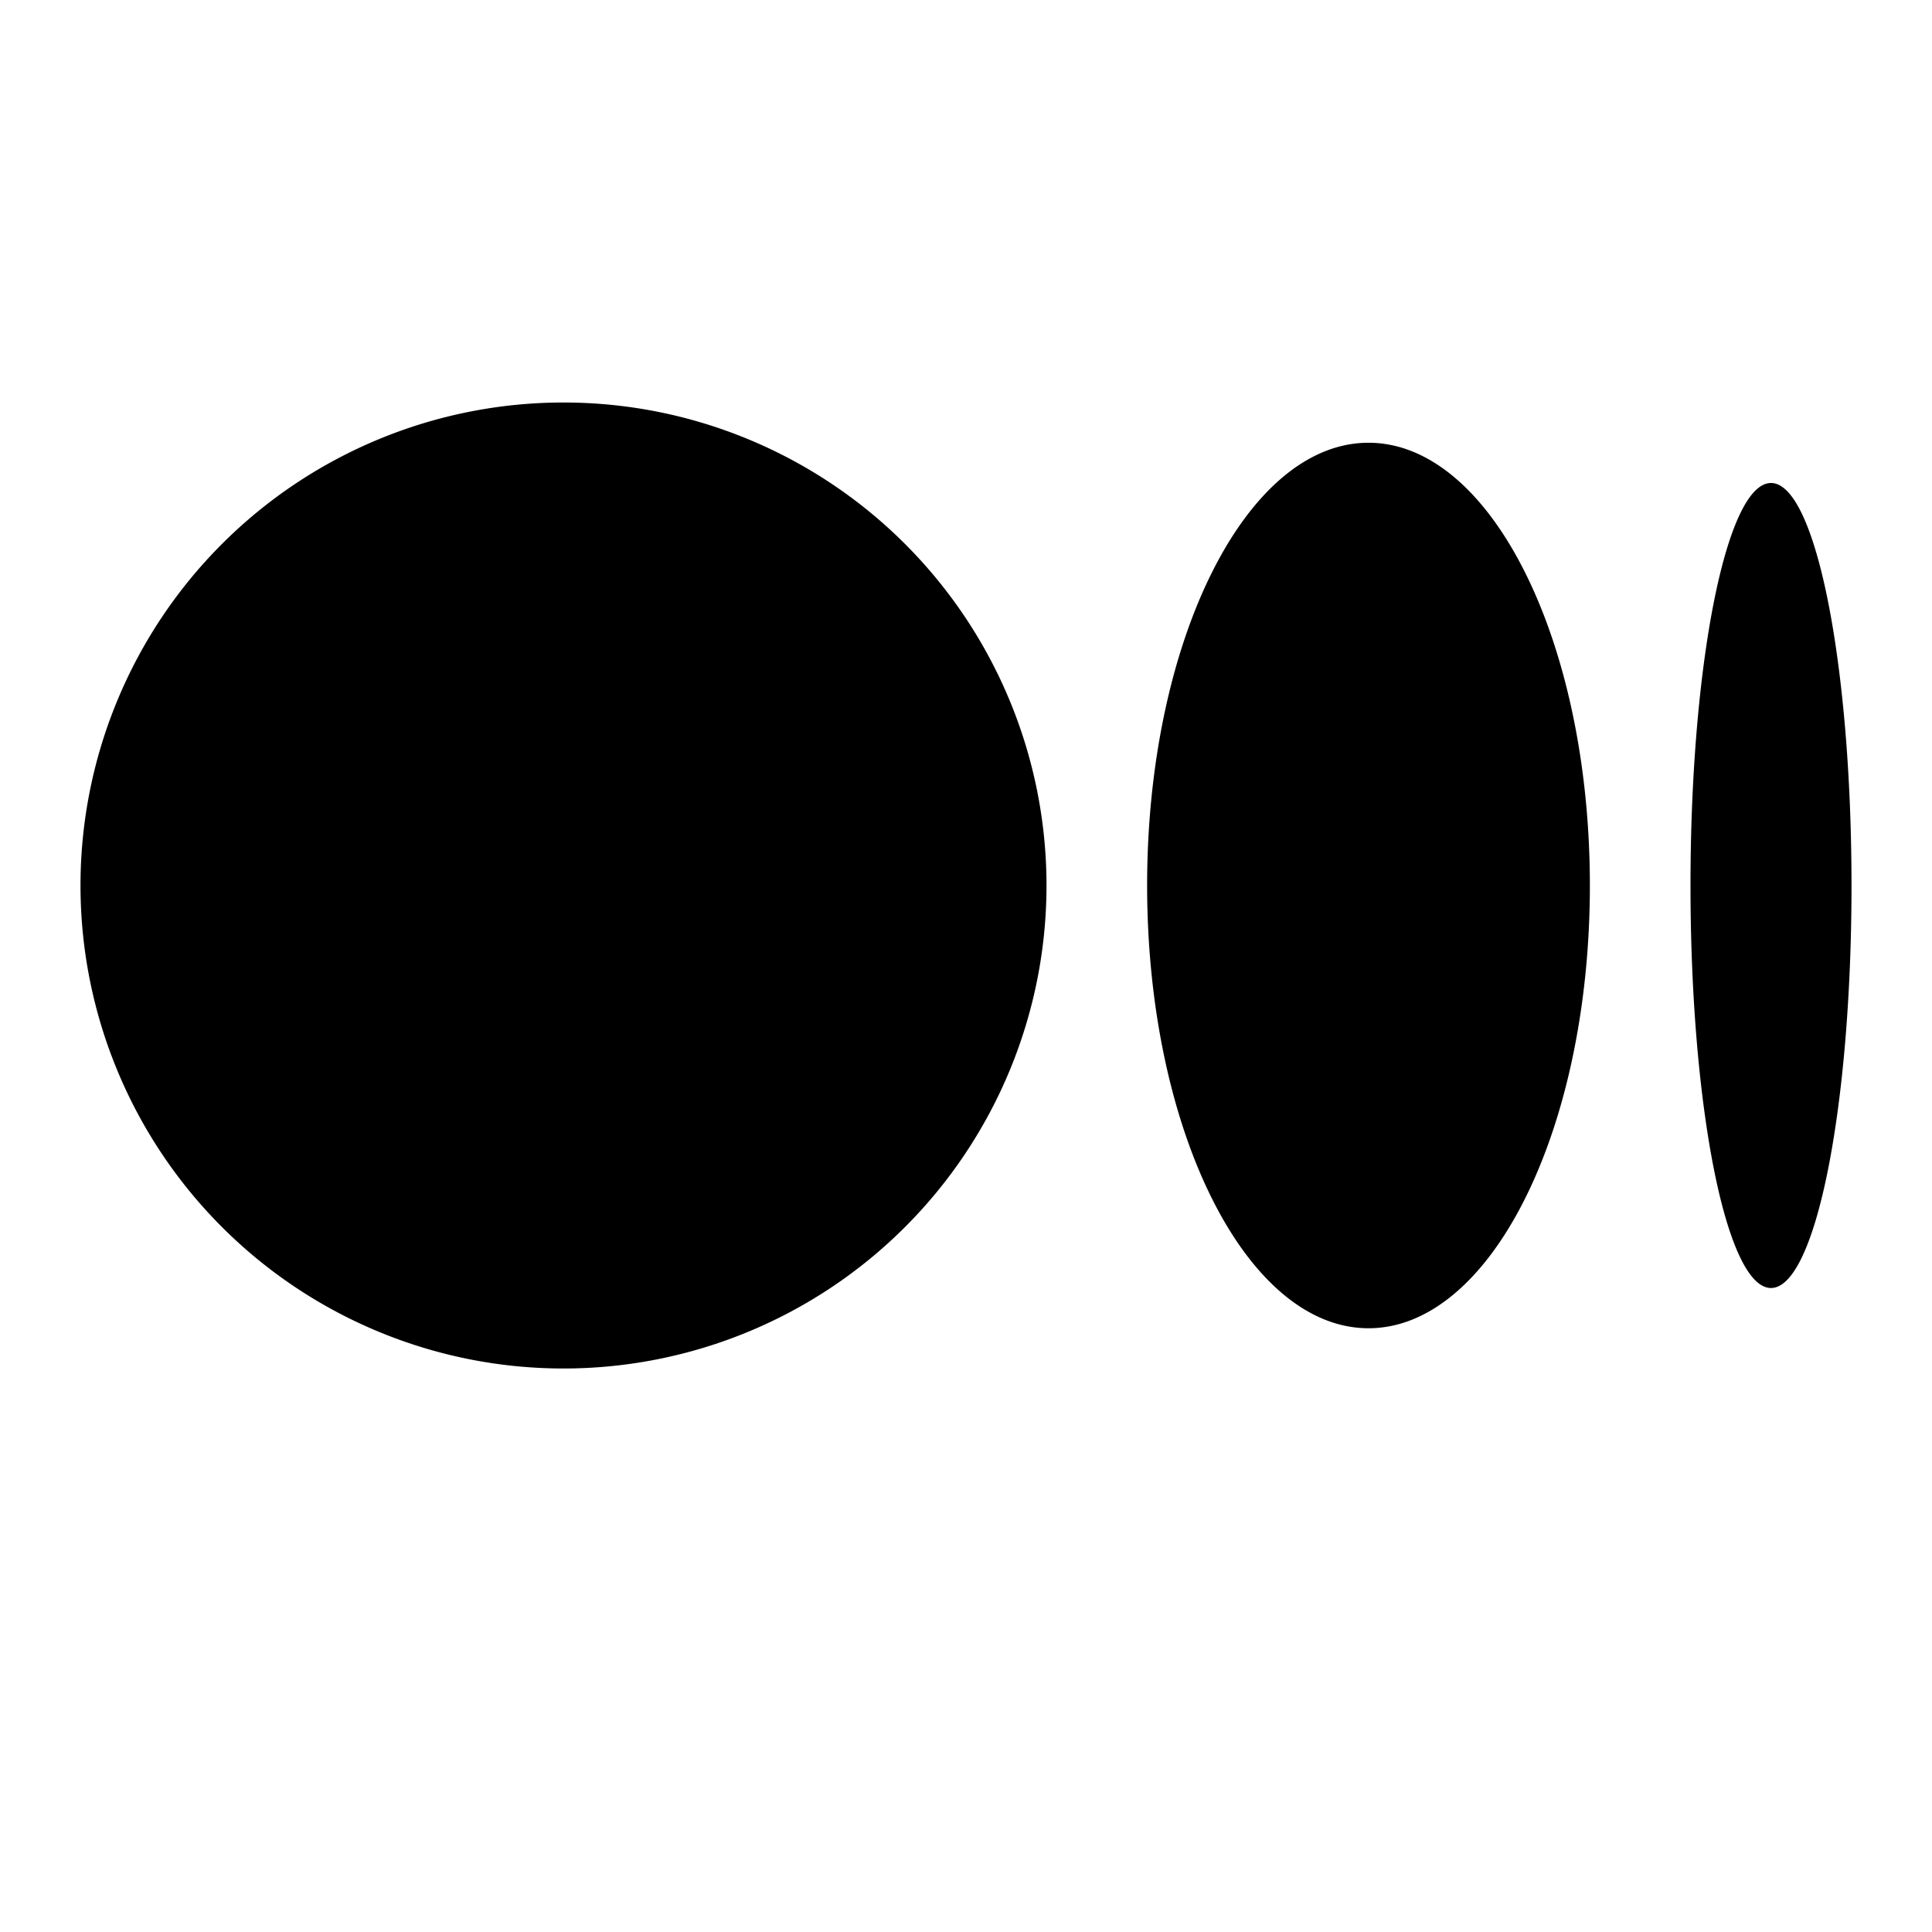 <svg xmlns="http://www.w3.org/2000/svg" fill="none" viewBox="0 0 24 24" id="Medium-Logo-3--Streamline-Logos">
  <desc>
    Medium Logo 3 Streamline Icon: https://streamlinehq.com
  </desc>
  <path fill="#000000" fill-rule="evenodd" d="M13 11a6 6 0 1 1 -12 0 6 6 0 0 1 12 0Zm6.75 0c0 3.038 -1.231 5.5 -2.75 5.5s-2.75 -2.462 -2.75 -5.5S15.481 5.5 17 5.5s2.75 2.462 2.75 5.5ZM22 16c0.552 0 1 -2.239 1 -5s-0.448 -5 -1 -5 -1 2.239 -1 5 0.448 5 1 5Z" clip-rule="evenodd" stroke-width="1"></path>
</svg>